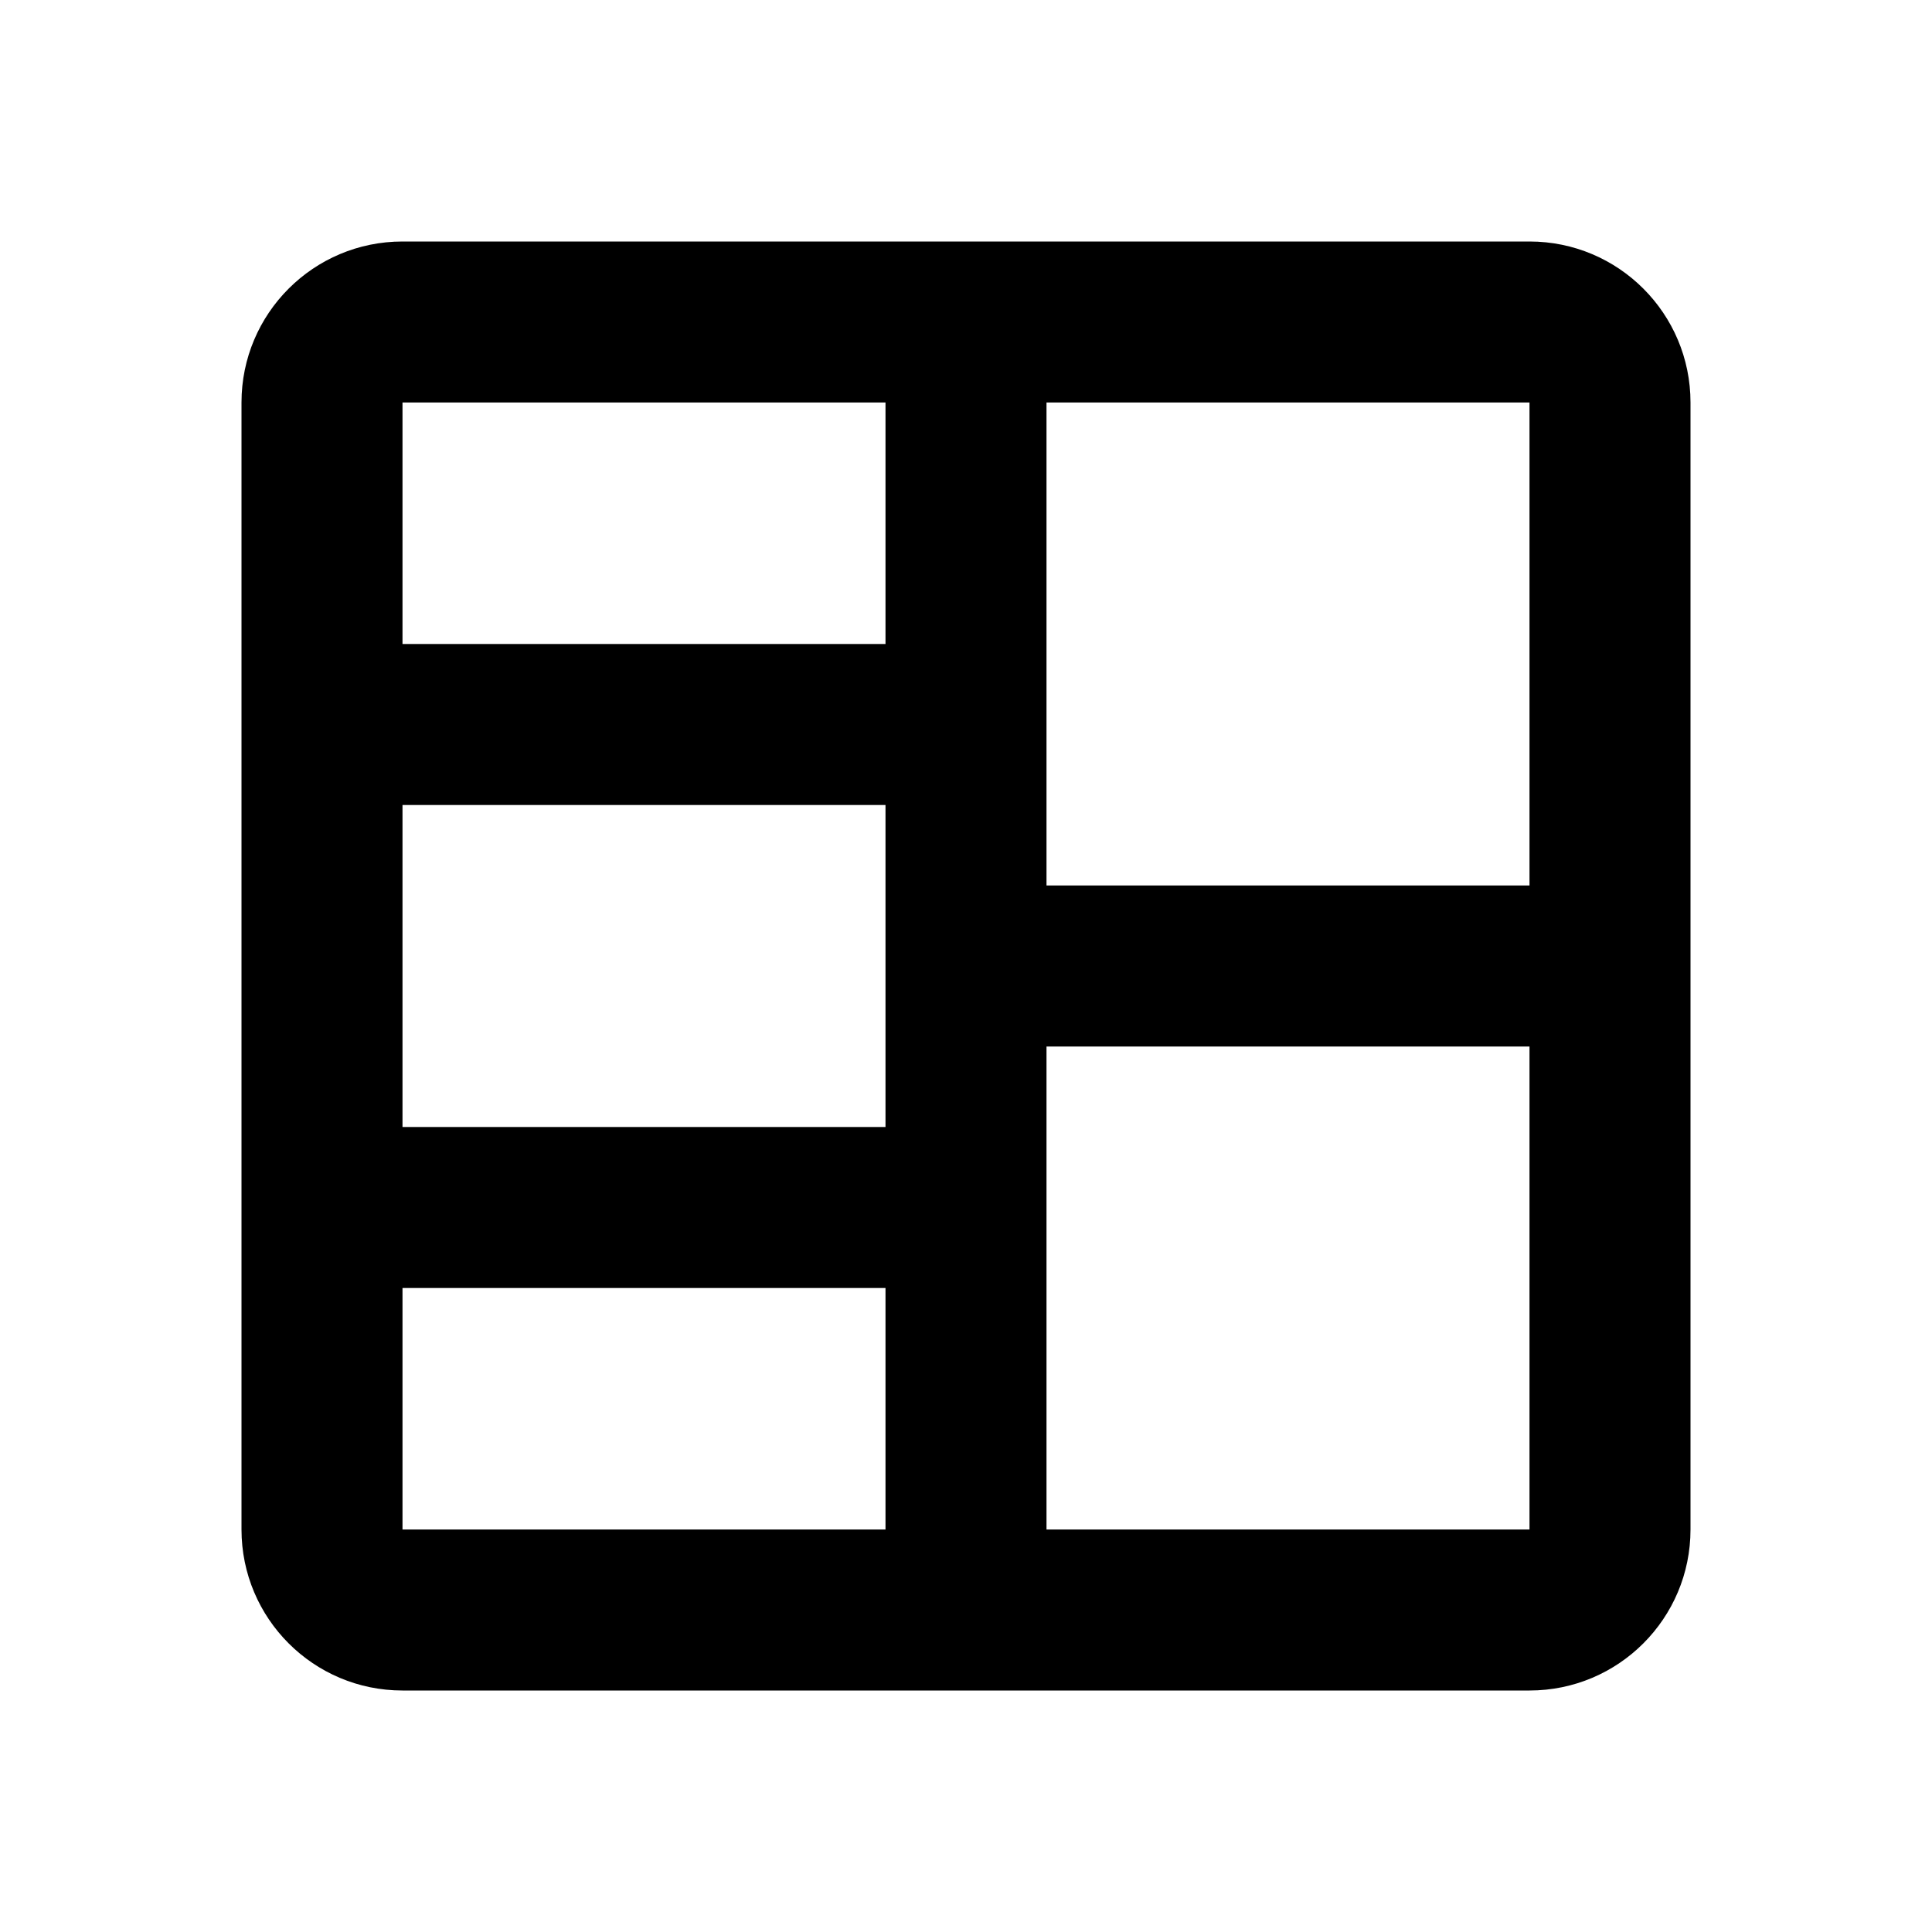 <svg xmlns="http://www.w3.org/2000/svg" width="24" height="24">
  <defs/>
  <path  d="M3,5 C3,3.895 3.895,3 5,3 L19,3 C20.105,3 21,3.895 21,5 L21,19 C21,20.105 20.105,21 19,21 L5,21 C3.895,21 3,20.105 3,19 Z M13,5 L13,11 L19,11 L19,5 Z M13,13 L13,19 L19,19 L19,13 Z M11,14 L11,10 L5,10 L5,14 Z M11,5 L5,5 L5,8 L11,8 Z M11,19 L11,16 L5,16 L5,19 Z"/>
</svg>

